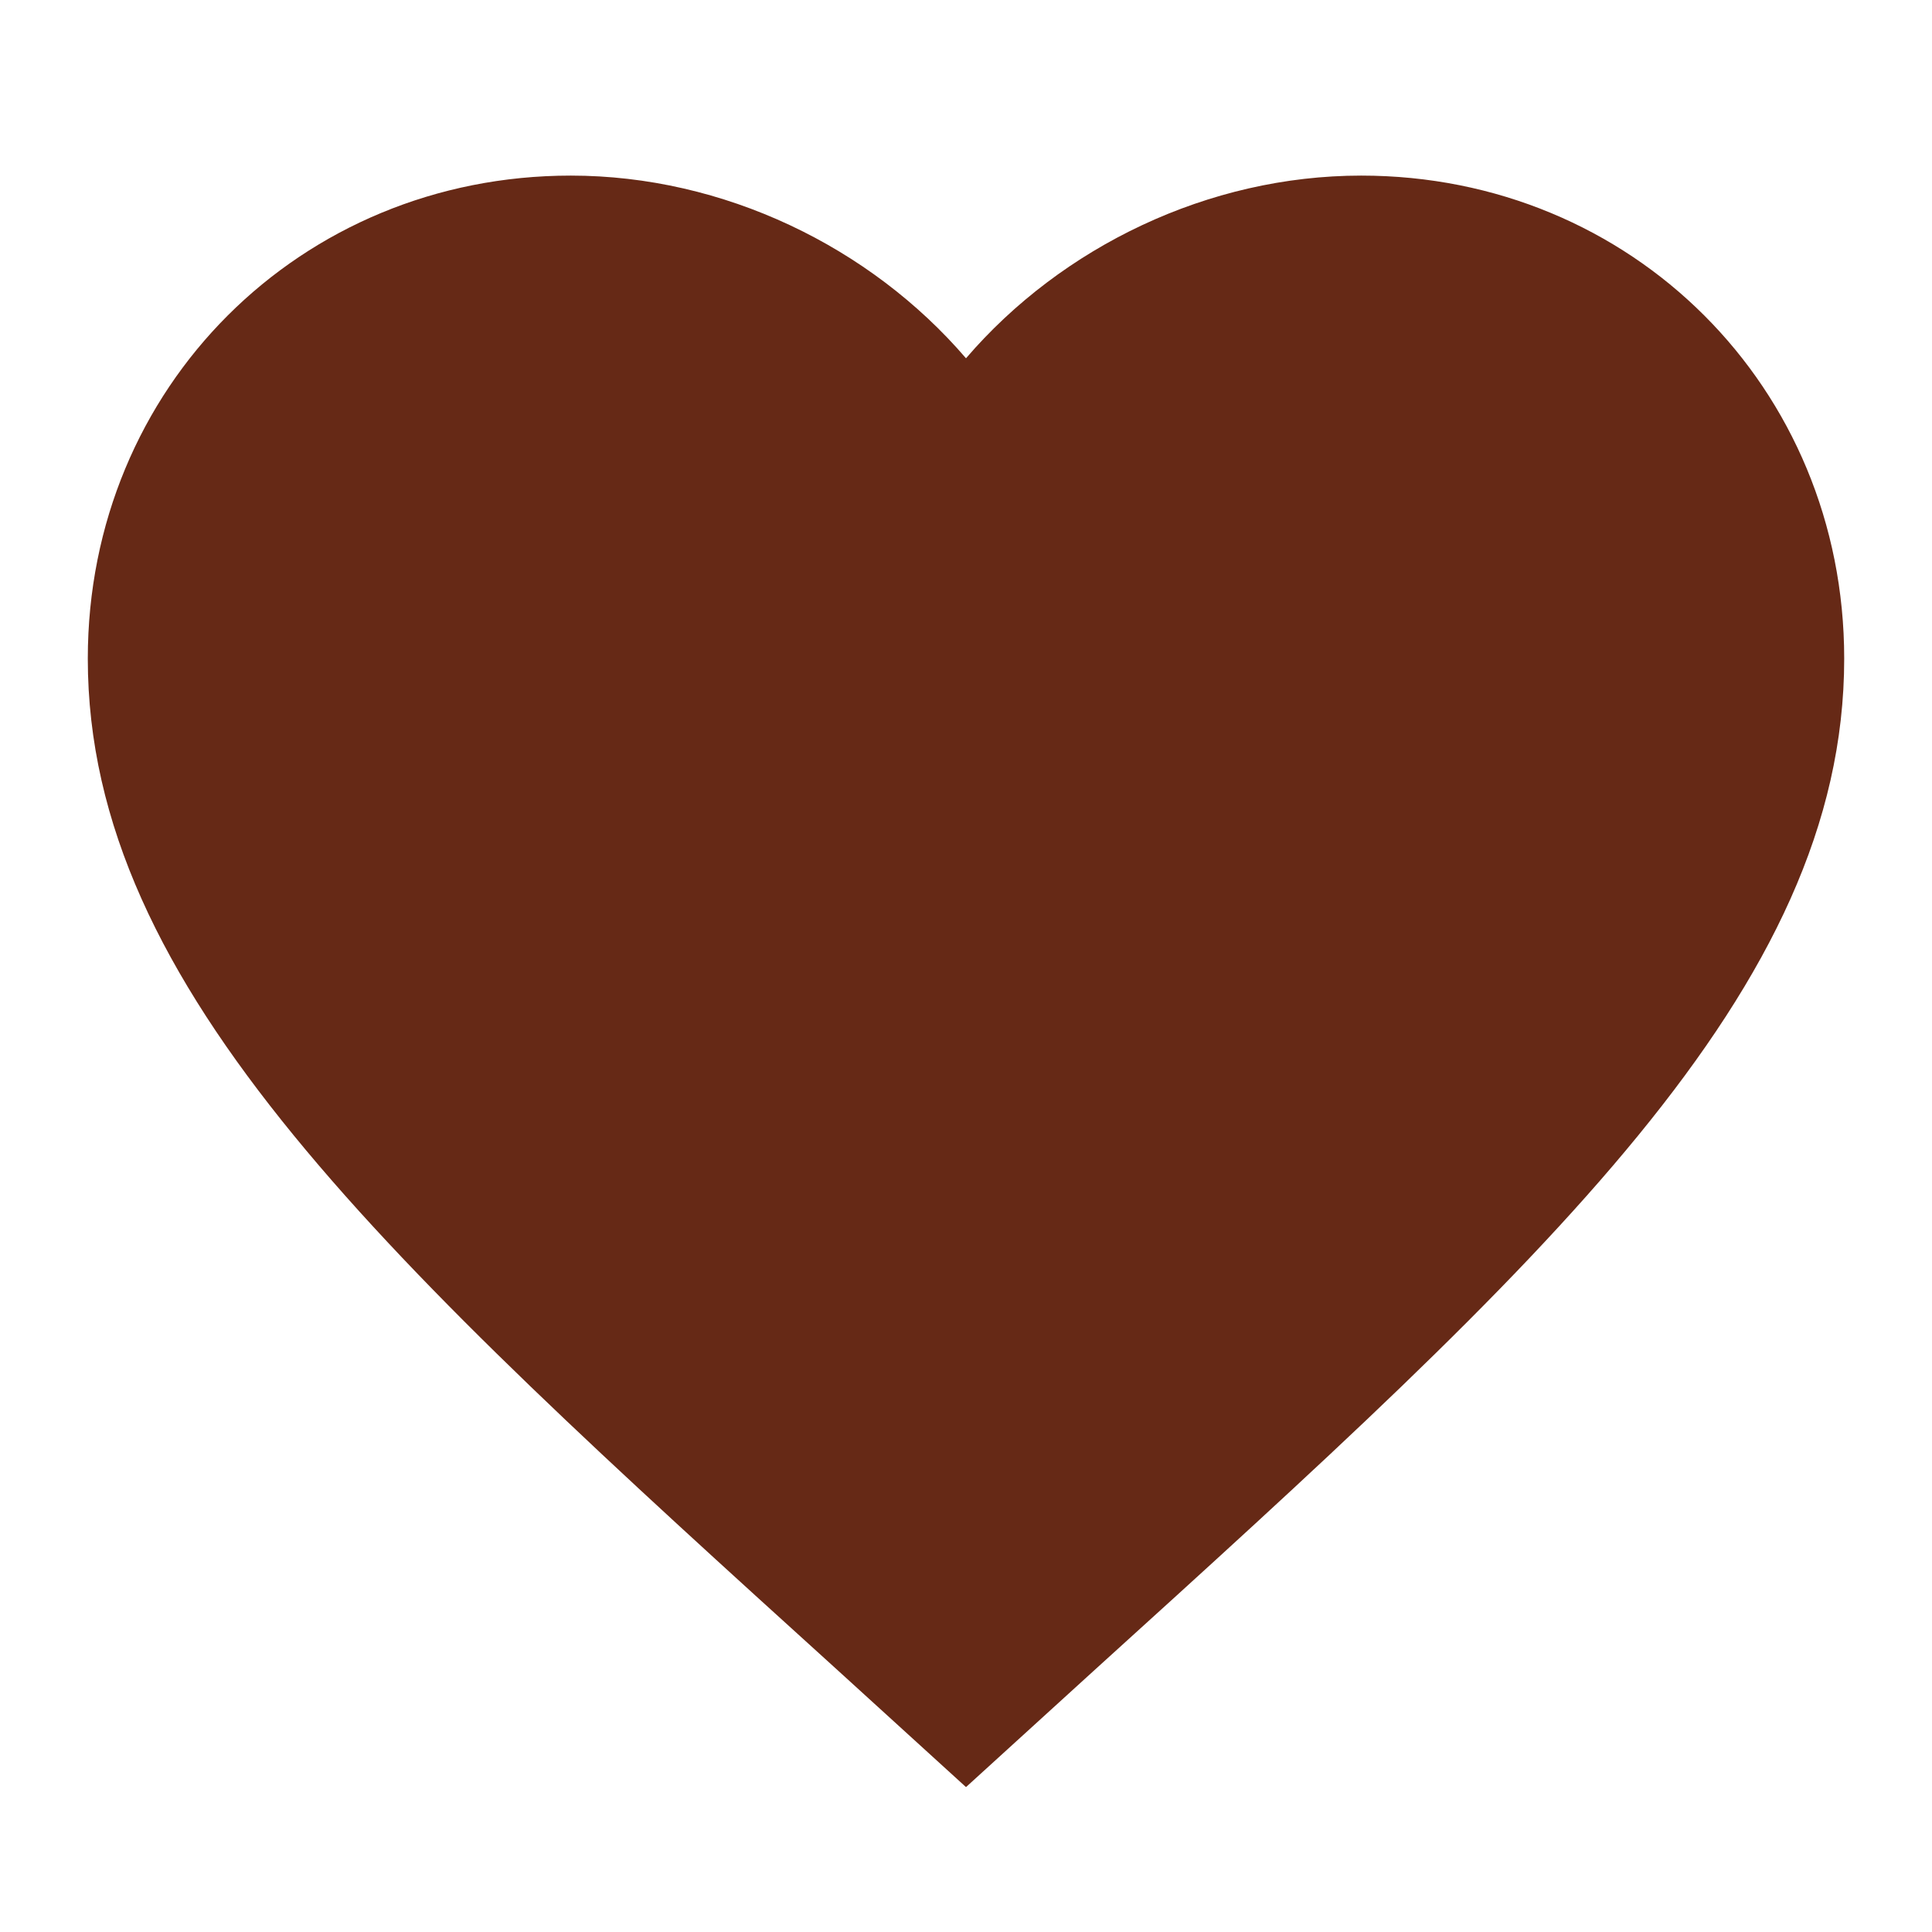 <svg width="20" height="20" viewBox="0 0 18 18" fill="none" xmlns="http://www.w3.org/2000/svg">
<path d="M9 16.65L7.814 15.57C3.6 11.749 0.818 9.221 0.818 6.136C0.818 3.608 2.798 1.636 5.318 1.636C6.742 1.636 8.108 2.299 9 3.338C9.892 2.299 11.258 1.636 12.682 1.636C15.202 1.636 17.182 3.608 17.182 6.136C17.182 9.221 14.4 11.749 10.186 15.57L9 16.65Z" fill="#662916"/>
</svg>
